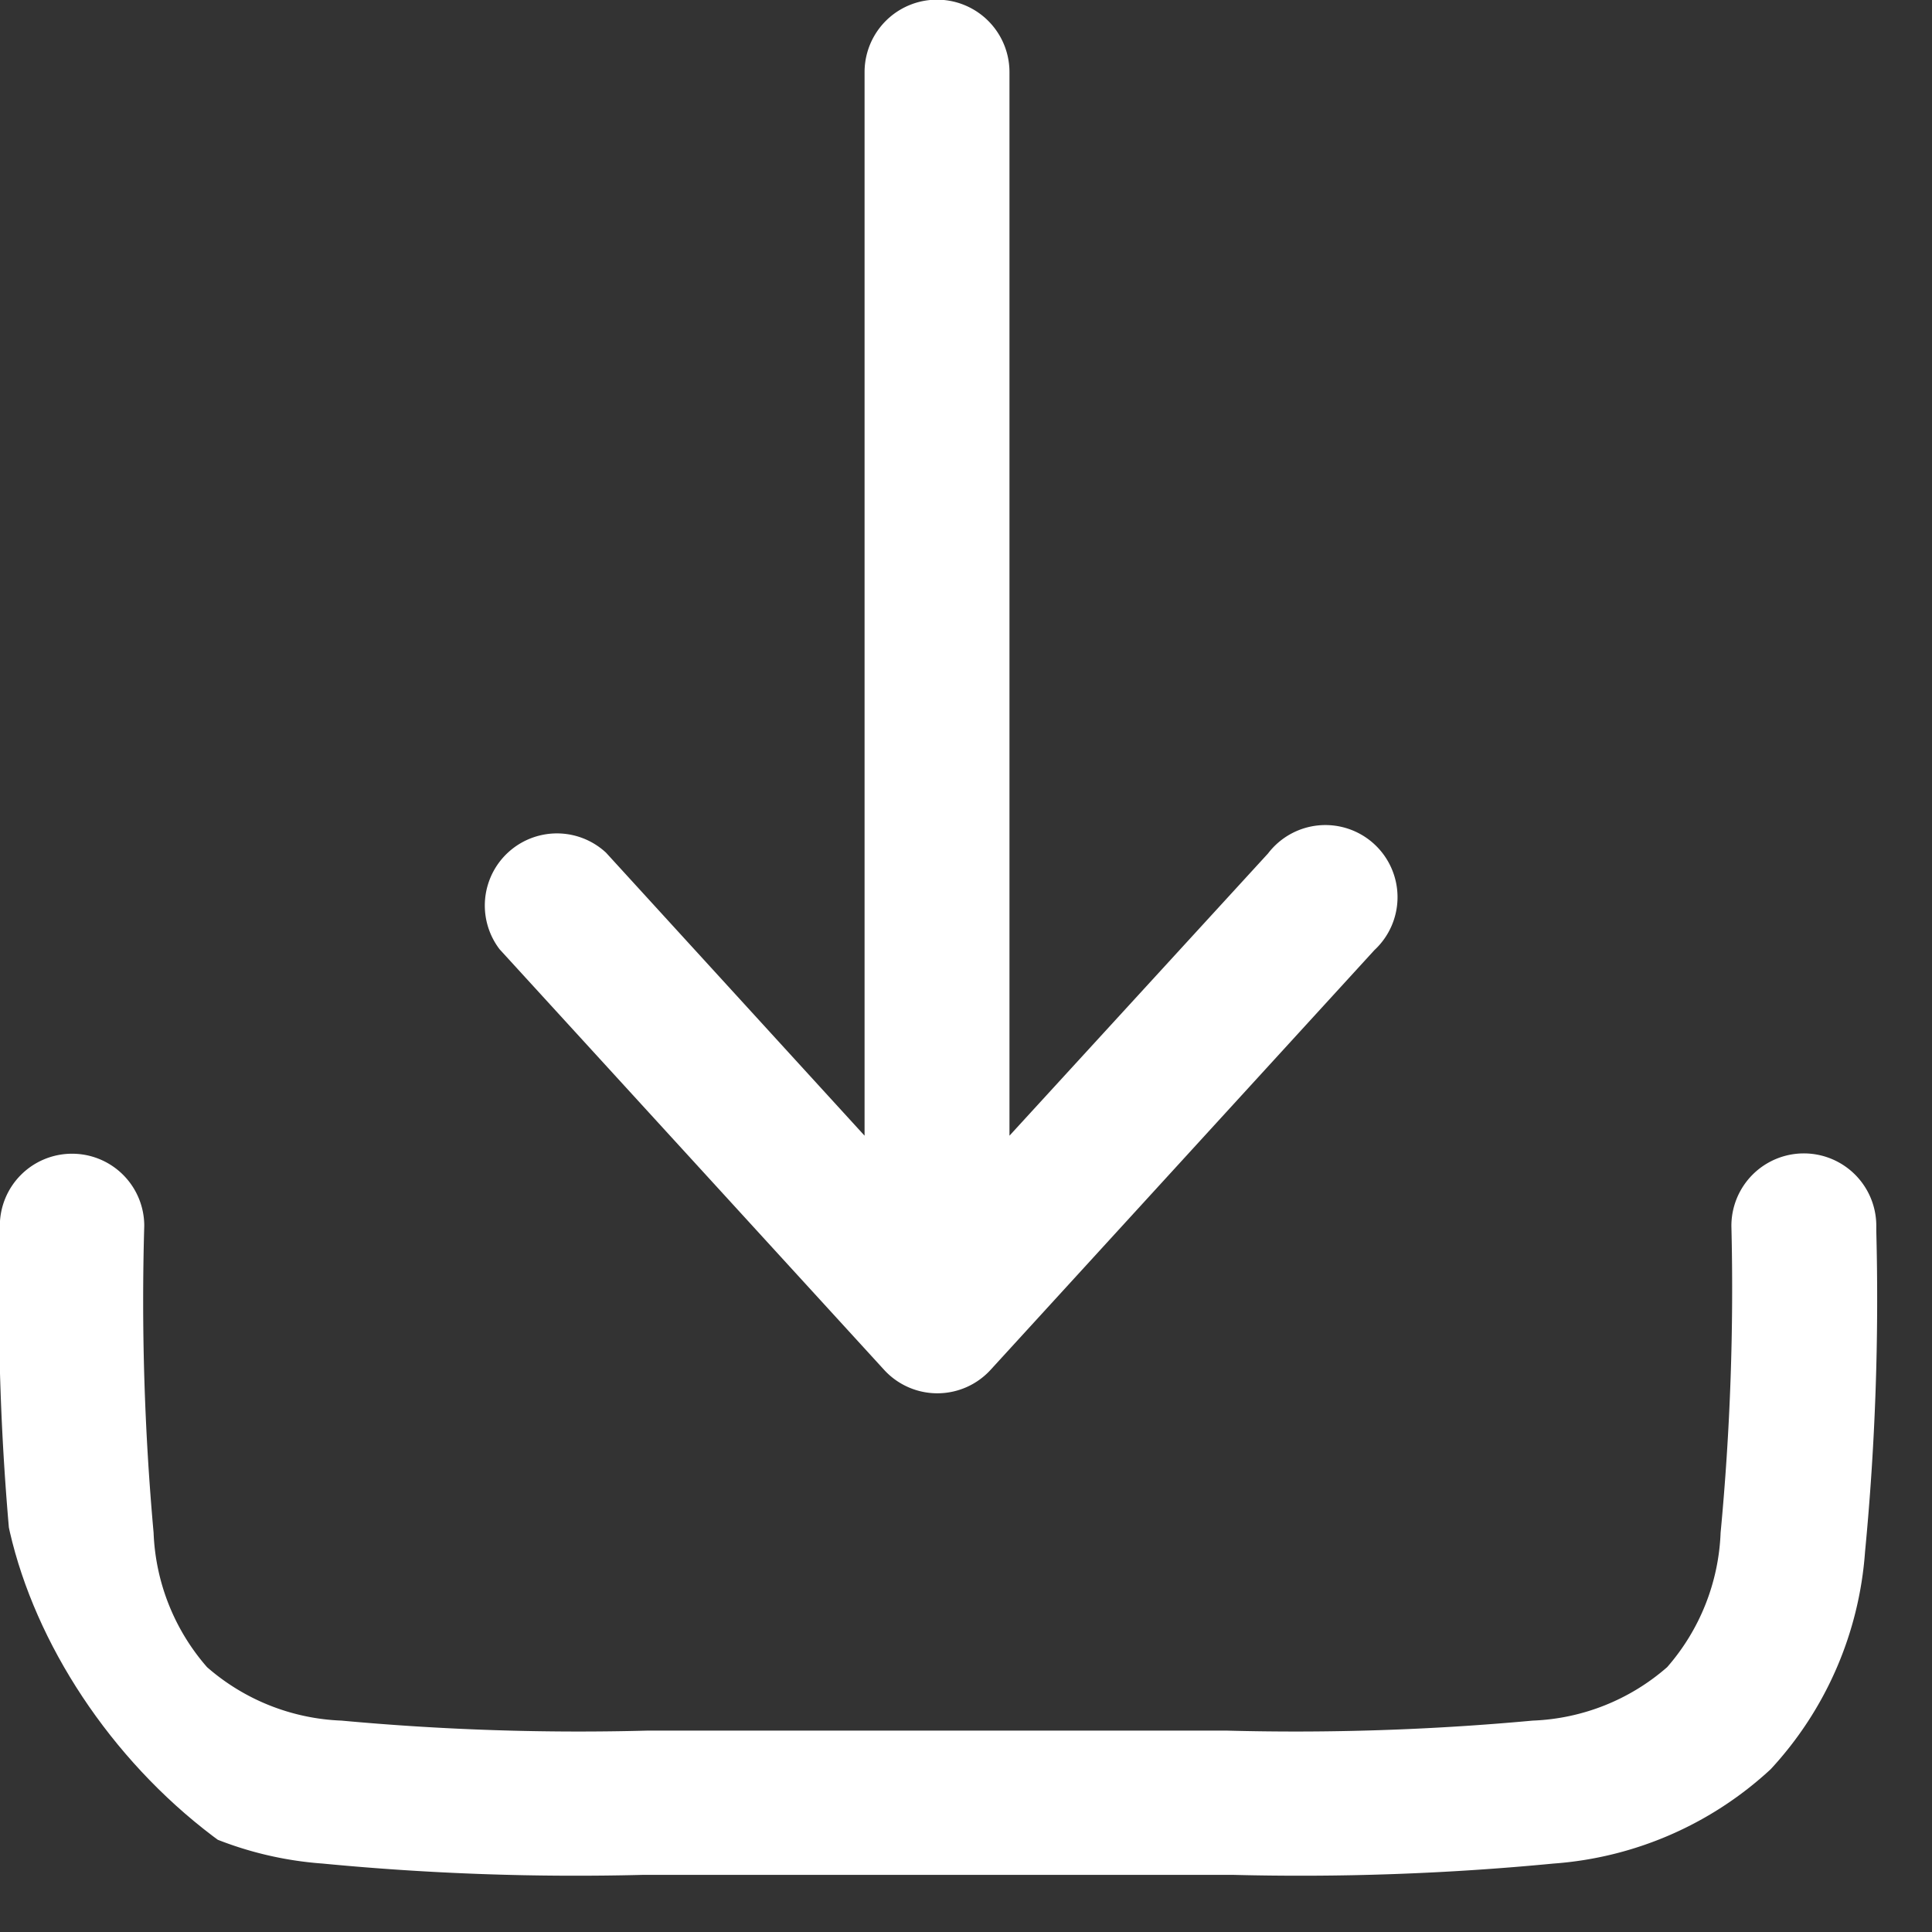 <svg xmlns="http://www.w3.org/2000/svg" xmlns:xlink="http://www.w3.org/1999/xlink" width="12" height="12" viewBox="0 0 12 12">
  <rect x="0" y="0" width="12" height="12" fill="#333333" stroke="none"/>
  <defs>
    <clipPath id="clip-path">
      <rect id="Rectangle_2366" data-name="Rectangle 2366" width="12" height="12" rx="3" transform="translate(1323 299)" fill="#fff" stroke="#fff" stroke-width="1"/>
    </clipPath>
  </defs>
  <g id="Mask_Group_108" data-name="Mask Group 108" transform="translate(-1323 -299)" clip-path="url(#clip-path)">
    <g id="download-minimalistic-svgrepo-com" transform="translate(1323 299)">
      <path id="Path_5567" data-name="Path 5567" d="M2.294,11.692a.448.448,0,0,1,.448.448A16.042,16.042,0,0,0,2.8,14.046a1.346,1.346,0,0,0,.332.835,1.346,1.346,0,0,0,.835.332,16.05,16.05,0,0,0,1.906.062H9.46a16.051,16.051,0,0,0,1.906-.062,1.346,1.346,0,0,0,.835-.332,1.346,1.346,0,0,0,.332-.835A16.051,16.051,0,0,0,12.6,12.14a.45.45,0,0,1,.9,0v.033a16.382,16.382,0,0,1-.07,1.993,2.22,2.22,0,0,1-.586,1.349,2.22,2.22,0,0,1-1.35.586,16.383,16.383,0,0,1-1.993.07H5.844a16.382,16.382,0,0,1-1.993-.07,2.22,2.22,0,0,1-1.35-.586,2.22,2.22,0,0,1-.586-1.35,16.373,16.373,0,0,1-.07-1.993V12.14a.448.448,0,0,1,.449-.448Z" transform="translate(-1.846 -4.526)" fill="#fff" fill-rule="evenodd"/>
      <path id="Path_5568" data-name="Path 5568" d="M8.785,10.5a.448.448,0,0,0,.331-.146L11.5,7.747a.448.448,0,1,0-.661-.6L9.233,8.9V2.294a.45.45,0,0,0-.9,0V8.9L6.727,7.142a.448.448,0,0,0-.661.6l2.389,2.613a.448.448,0,0,0,.33.145Z" transform="translate(-2.963 -1.846)" fill="#fff" fill-rule="evenodd"/>
    </g>
  </g>
</svg>
